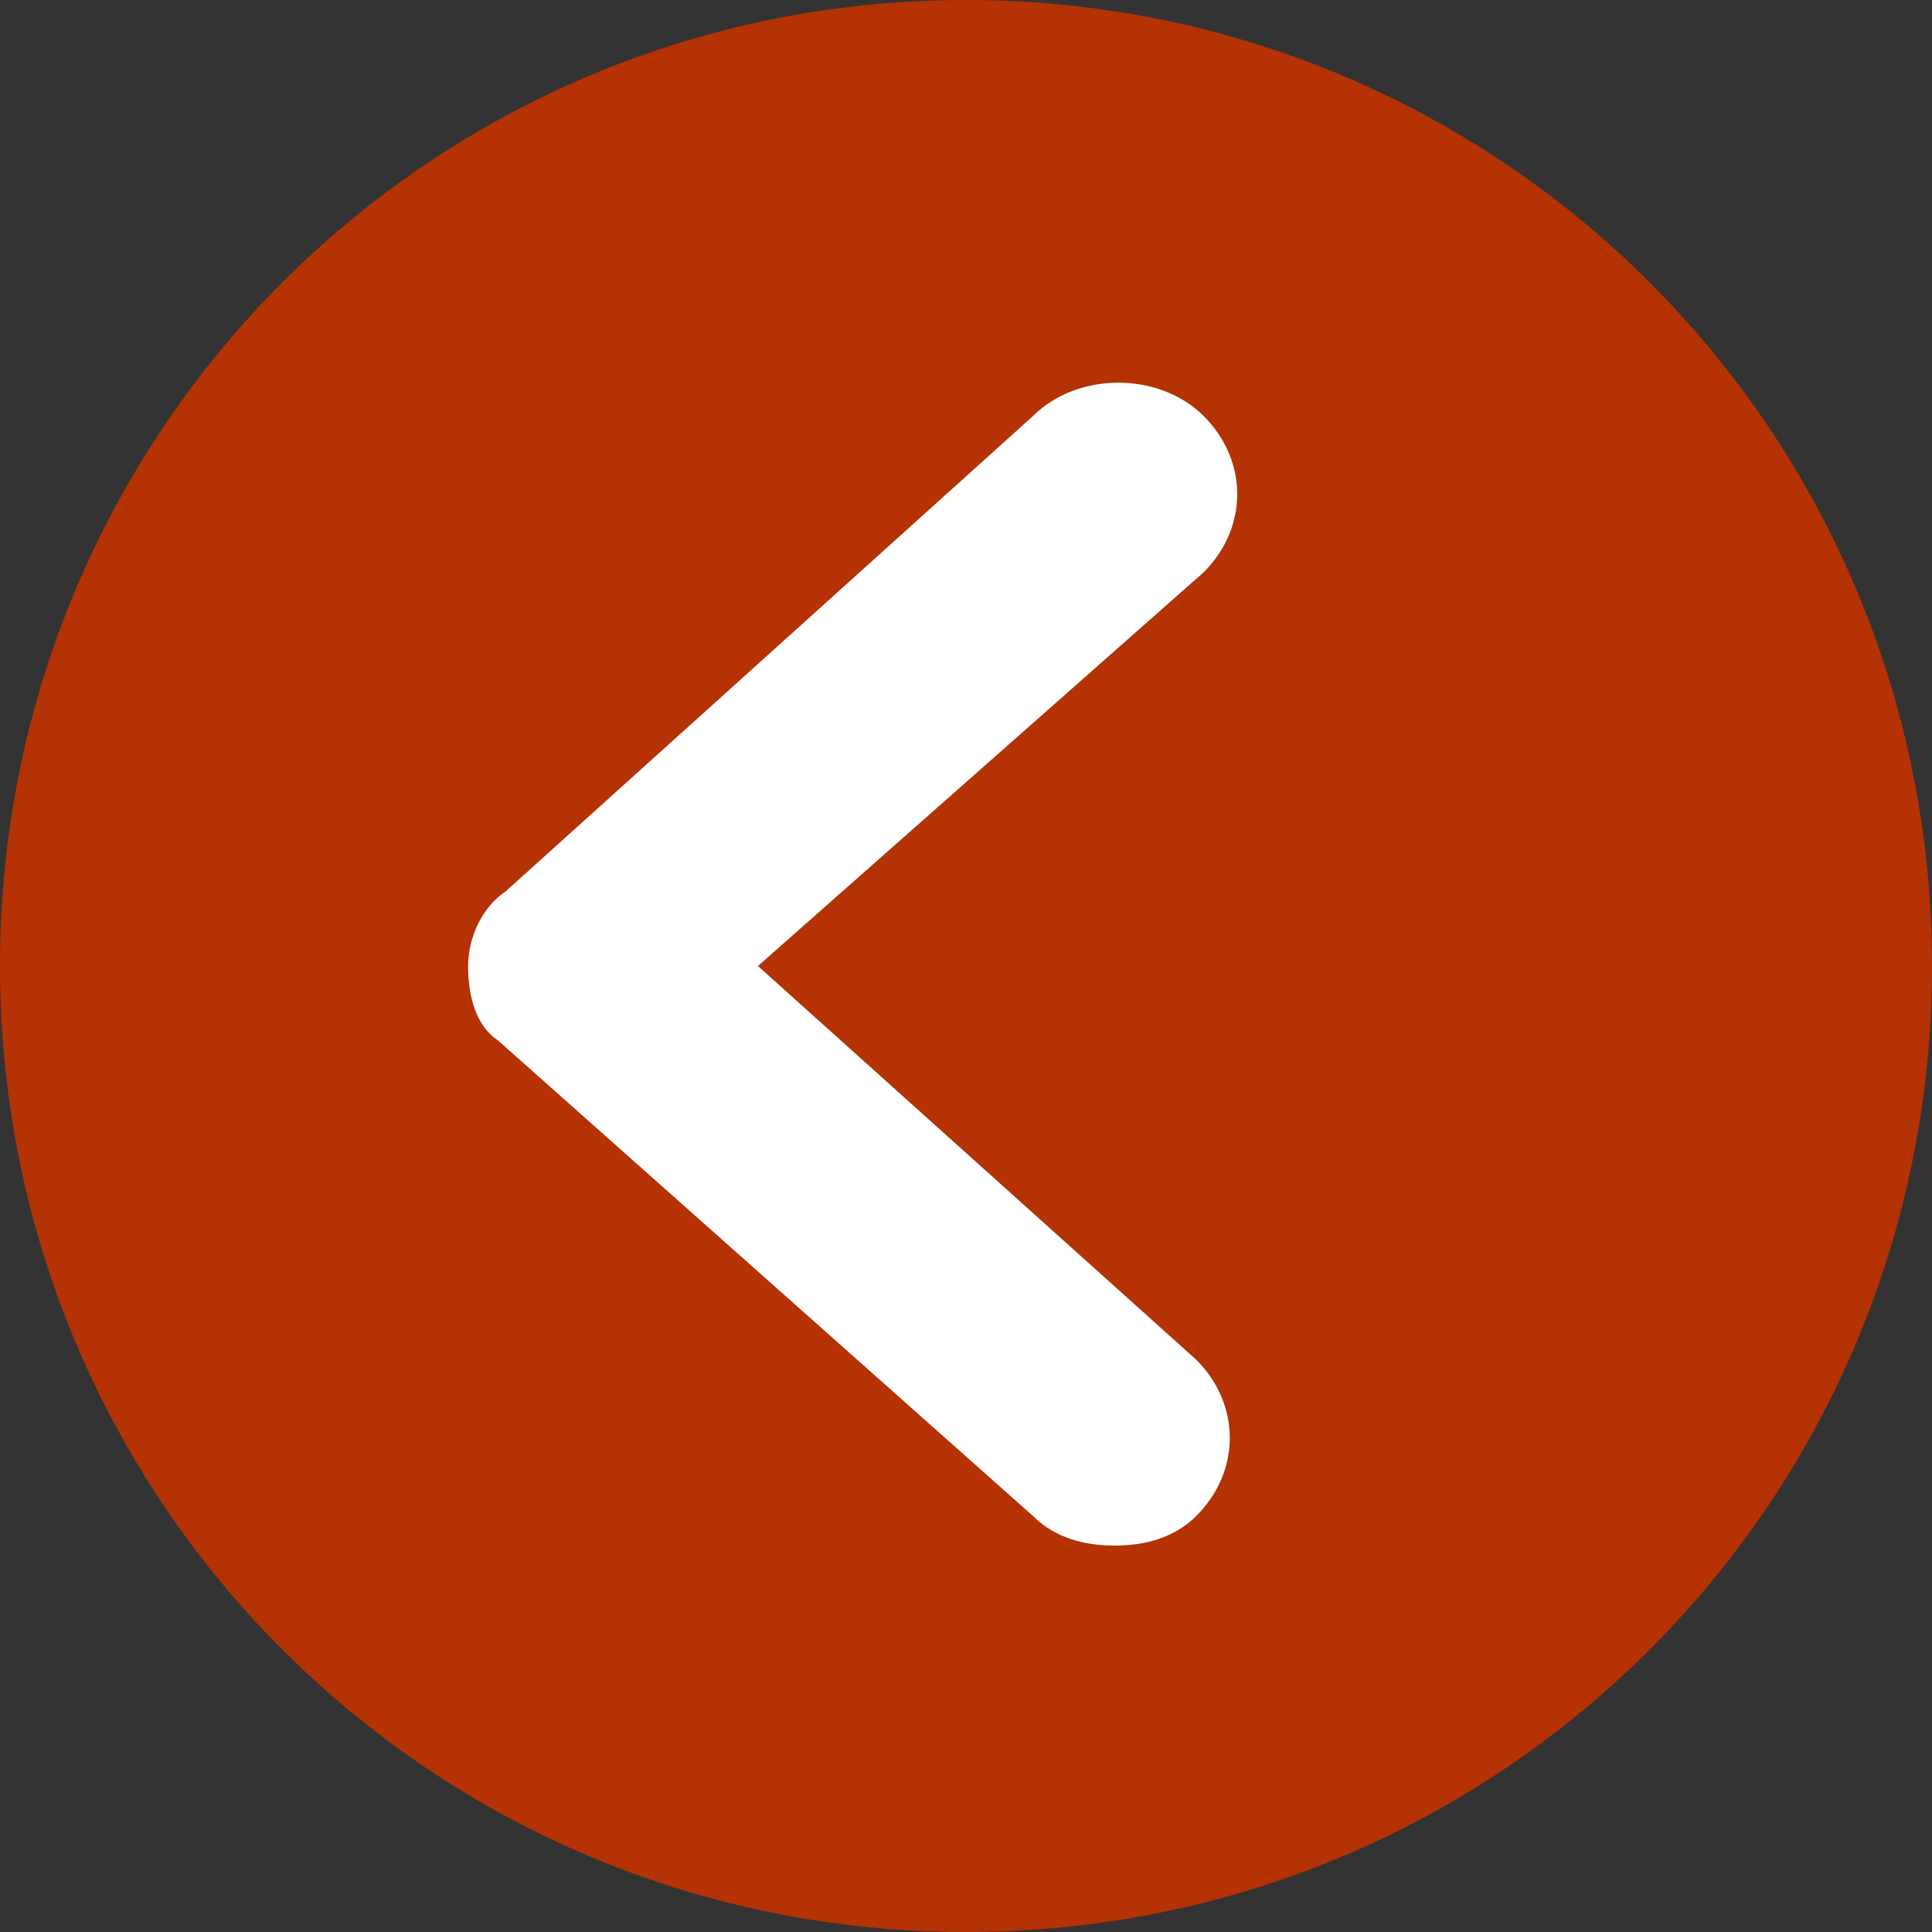 <?xml version="1.0" encoding="utf-8"?>
<!-- Generator: Adobe Illustrator 27.9.0, SVG Export Plug-In . SVG Version: 6.00 Build 0)  -->
<svg version="1.1" id="圖層_1" xmlns="http://www.w3.org/2000/svg" xmlns:xlink="http://www.w3.org/1999/xlink" x="0px" y="0px"
	 viewBox="0 0 26 26" style="enable-background:new 0 0 26 26;" xml:space="preserve">
<rect x="0" y="0" width="26" height="26" fill="#333333" stroke="none"/>
<style type="text/css">
	.st0{fill:#FFFFFF;}
	.st1{clip-path:url(#SVGID_00000106140262324524455190000017488002949804735662_);}
	.st2{fill:#B53204;}
</style>
<circle class="st0" cx="13.6" cy="13.1" r="10.2"/>
<g>
	<defs>
		<rect id="SVGID_1_" x="0" width="26" height="26"/>
	</defs>
	<clipPath id="SVGID_00000134950547465942427550000002885741650939118998_">
		<use xlink:href="#SVGID_1_"  style="overflow:visible;"/>
	</clipPath>
	<g style="clip-path:url(#SVGID_00000134950547465942427550000002885741650939118998_);">
		<path class="st2" d="M0,13c0,7.2,5.8,13,13,13c7.2,0,13-5.8,13-13c0-7.2-5.8-13-13-13C5.8,0,0,5.8,0,13z M6.3,13
			c0-0.4,0.2-0.8,0.5-1l7.1-6.4c0.6-0.6,1.7-0.6,2.3,0c0.6,0.6,0.6,1.5,0,2.1L10.2,13l5.9,5.3c0.6,0.6,0.6,1.5,0,2.1
			c-0.3,0.3-0.7,0.4-1.1,0.4s-0.8-0.1-1.1-0.4L6.7,14C6.4,13.8,6.3,13.4,6.3,13z"/>
	</g>
</g>
</svg>
